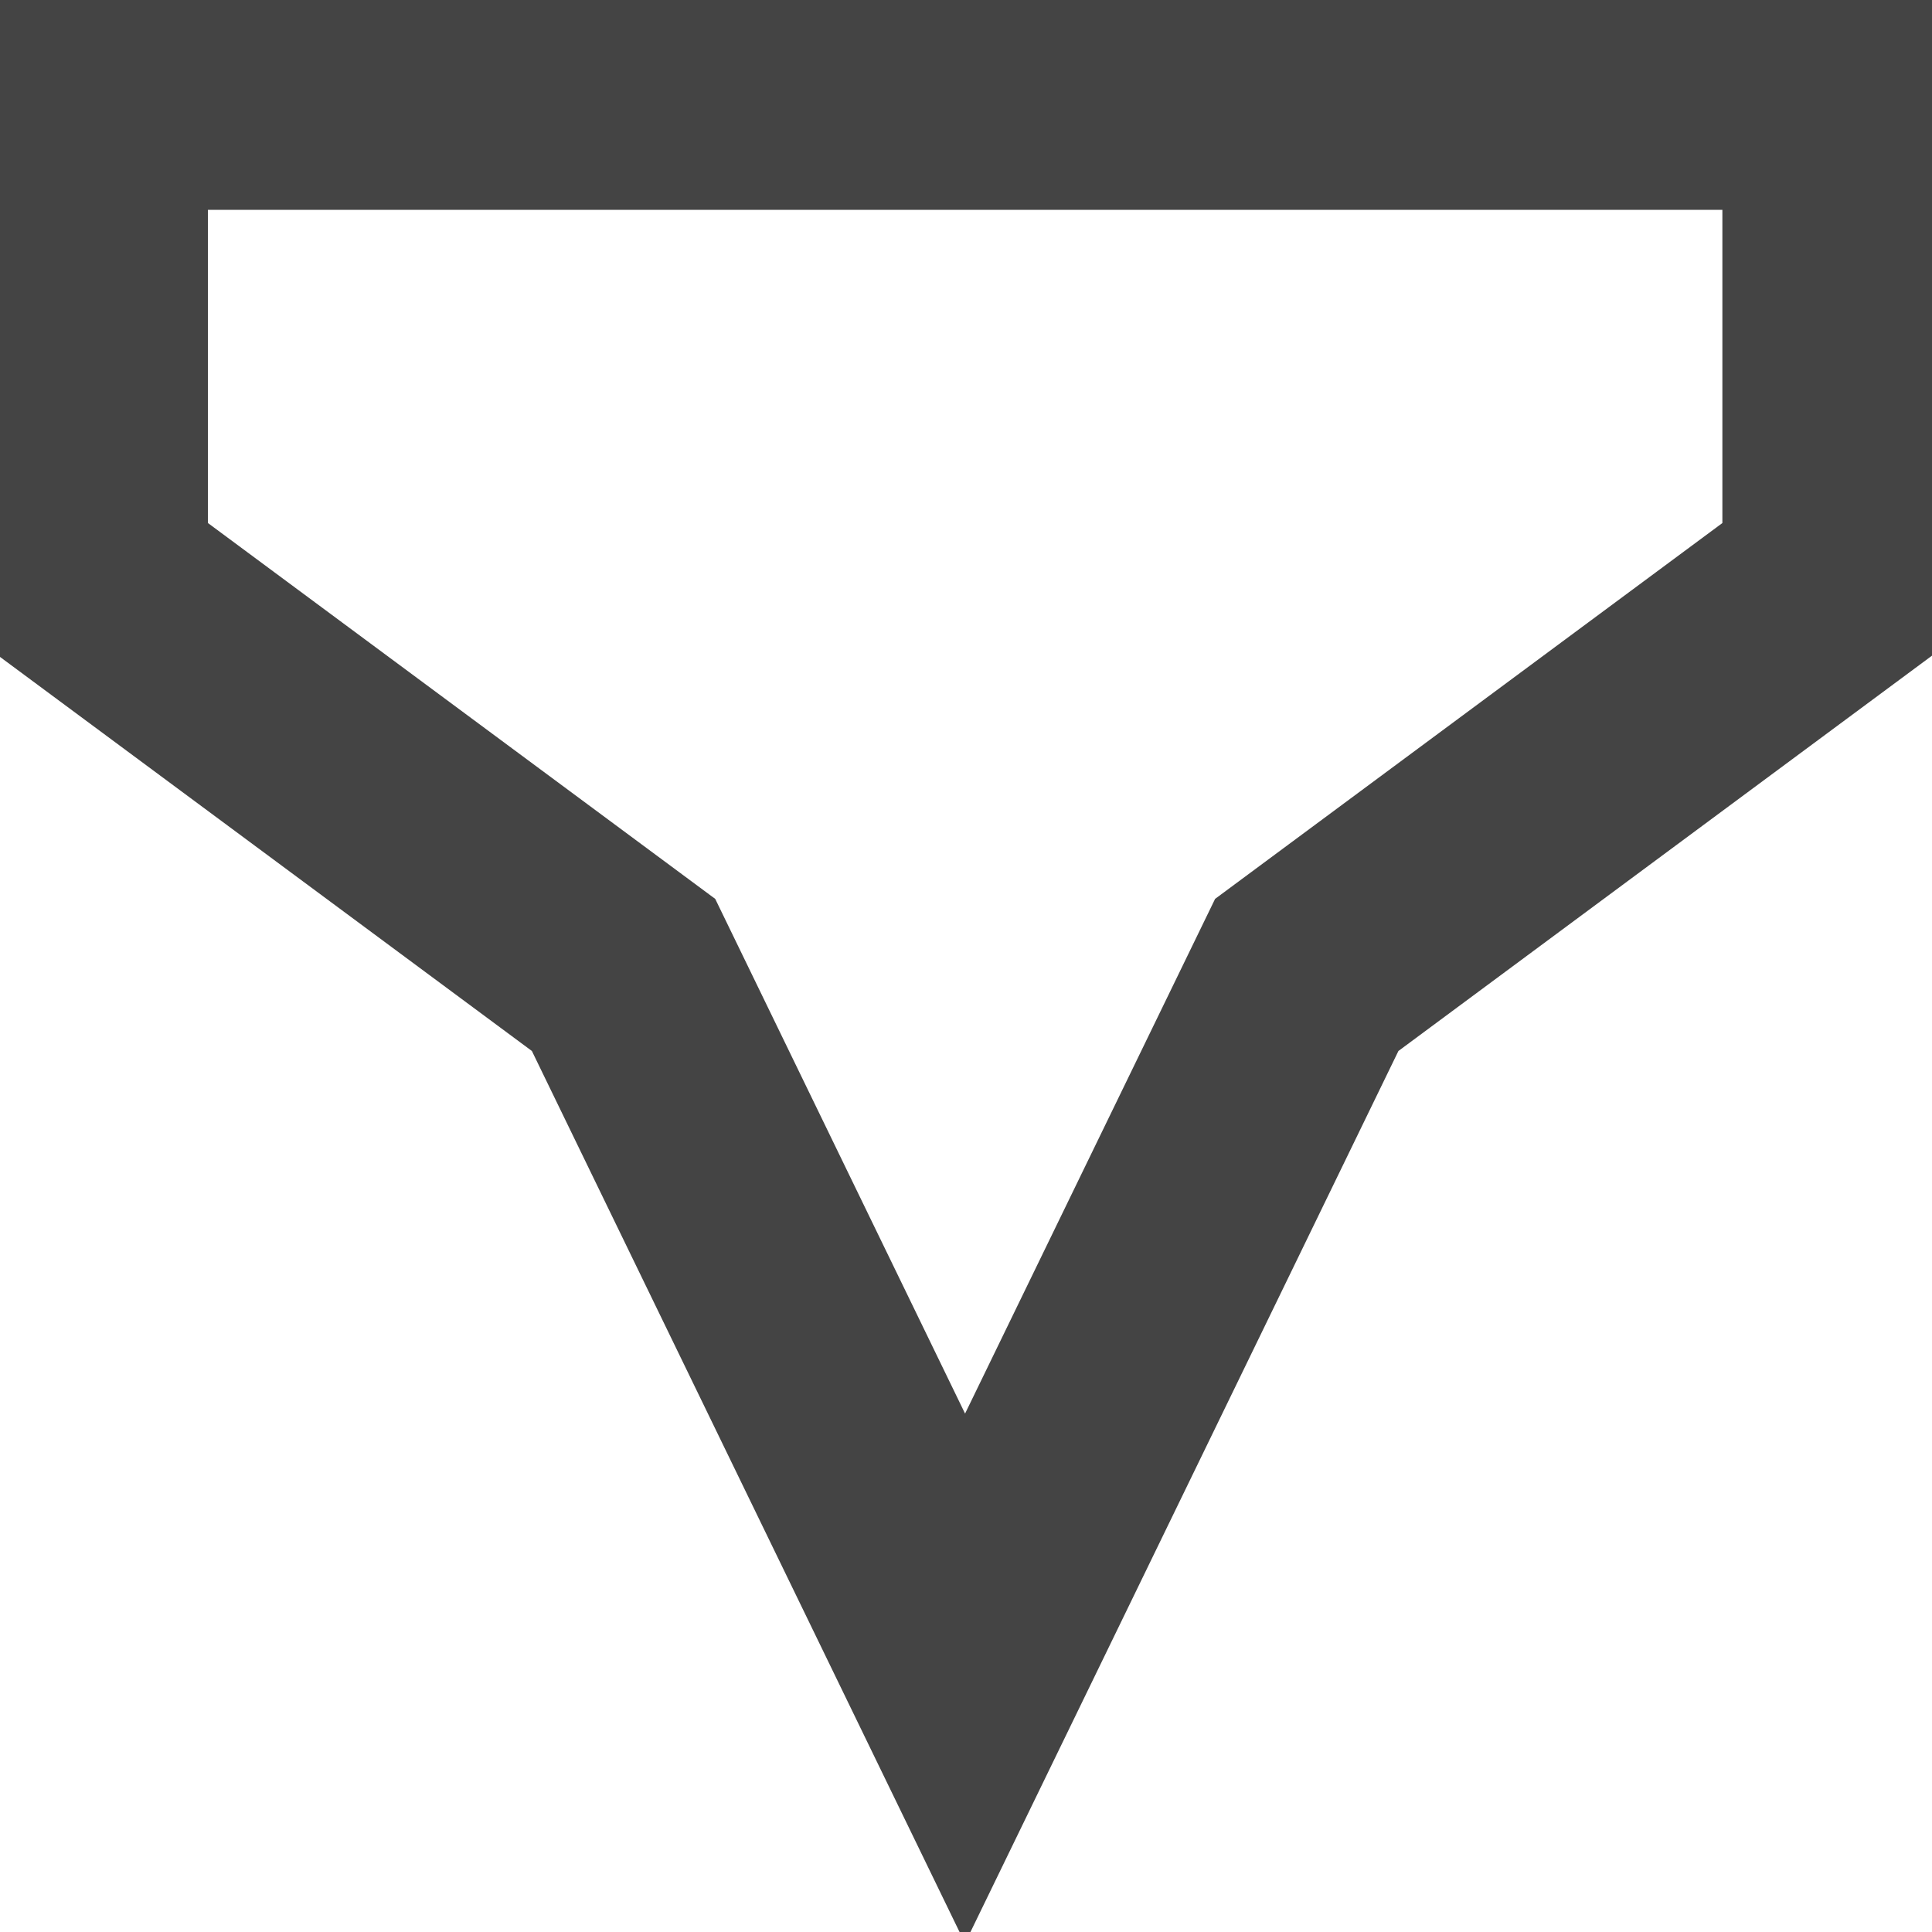 <?xml version="1.0" encoding="UTF-8" standalone="no"?>
<!-- Created with Inkscape (http://www.inkscape.org/) -->

<svg
   xmlns:dc="http://purl.org/dc/elements/1.1/"
   xmlns:cc="http://creativecommons.org/ns#"
   xmlns:rdf="http://www.w3.org/1999/02/22-rdf-syntax-ns#"
   xmlns:svg="http://www.w3.org/2000/svg"
   xmlns="http://www.w3.org/2000/svg"
   xmlns:sodipodi="http://sodipodi.sourceforge.net/DTD/sodipodi-0.dtd"
   xmlns:inkscape="http://www.inkscape.org/namespaces/inkscape"
   width="8"
   height="8"
   id="svg2"
   version="1.1"
   inkscape:version="0.48.4 r9939"
   sodipodi:docname="button-autoscroll.svg">
  <defs
     id="defs4" />
  <sodipodi:namedview
     id="base"
     pagecolor="#ffffff"
     bordercolor="#666666"
     borderopacity="1.0"
     inkscape:pageopacity="0.0"
     inkscape:pageshadow="2"
     inkscape:zoom="44.8"
     inkscape:cx="4.110235"
     inkscape:cy="3.9952442"
     inkscape:document-units="px"
     inkscape:current-layer="layer1"
     showgrid="false"
     showguides="true"
     inkscape:guide-bbox="true"
     inkscape:window-width="1338"
     inkscape:window-height="661"
     inkscape:window-x="0"
     inkscape:window-y="55"
     inkscape:window-maximized="0">
    <sodipodi:guide
       orientation="0,1"
       position="7.366,5.379"
       id="guide2991" />
    <sodipodi:guide
       orientation="1,0"
       position="3.996,9.308"
       id="guide2995" />
    <sodipodi:guide
       orientation="1,0"
       position="0.402,8.683"
       id="guide2997" />
    <sodipodi:guide
       orientation="1,0"
       position="7.589,7.522"
       id="guide2999" />
    <sodipodi:guide
       orientation="0,1"
       position="-3.192,7.589"
       id="guide3001" />
    <sodipodi:guide
       orientation="0,1"
       position="-2.054,0.402"
       id="guide3003" />
    <sodipodi:guide
       orientation="0,1"
       position="-0.625,3.594"
       id="guide3007" />
    <sodipodi:guide
       orientation="1,0"
       position="2.589,4.464"
       id="guide3013" />
    <sodipodi:guide
       orientation="1,0"
       position="5.402,3.594"
       id="guide3015" />
  </sodipodi:namedview>
  <g
     inkscape:label="Layer 1"
     inkscape:groupmode="layer"
     id="layer1"
     transform="translate(0,-1044.362)">
    <path
       style="fill:none;stroke:#444444;stroke-width:0.958px;stroke-linecap:butt;stroke-linejoin:miter;stroke-opacity:1;fill-opacity:1;opacity:1"
       d="m 3.996,1051.312 -1.414,-2.913 -2.2,-1.63 0,-2.017 7.229,0 0,2.017 -2.2,1.63 z"
       id="path3017"
       inkscape:connector-curvature="0" />
  </g>
</svg>
